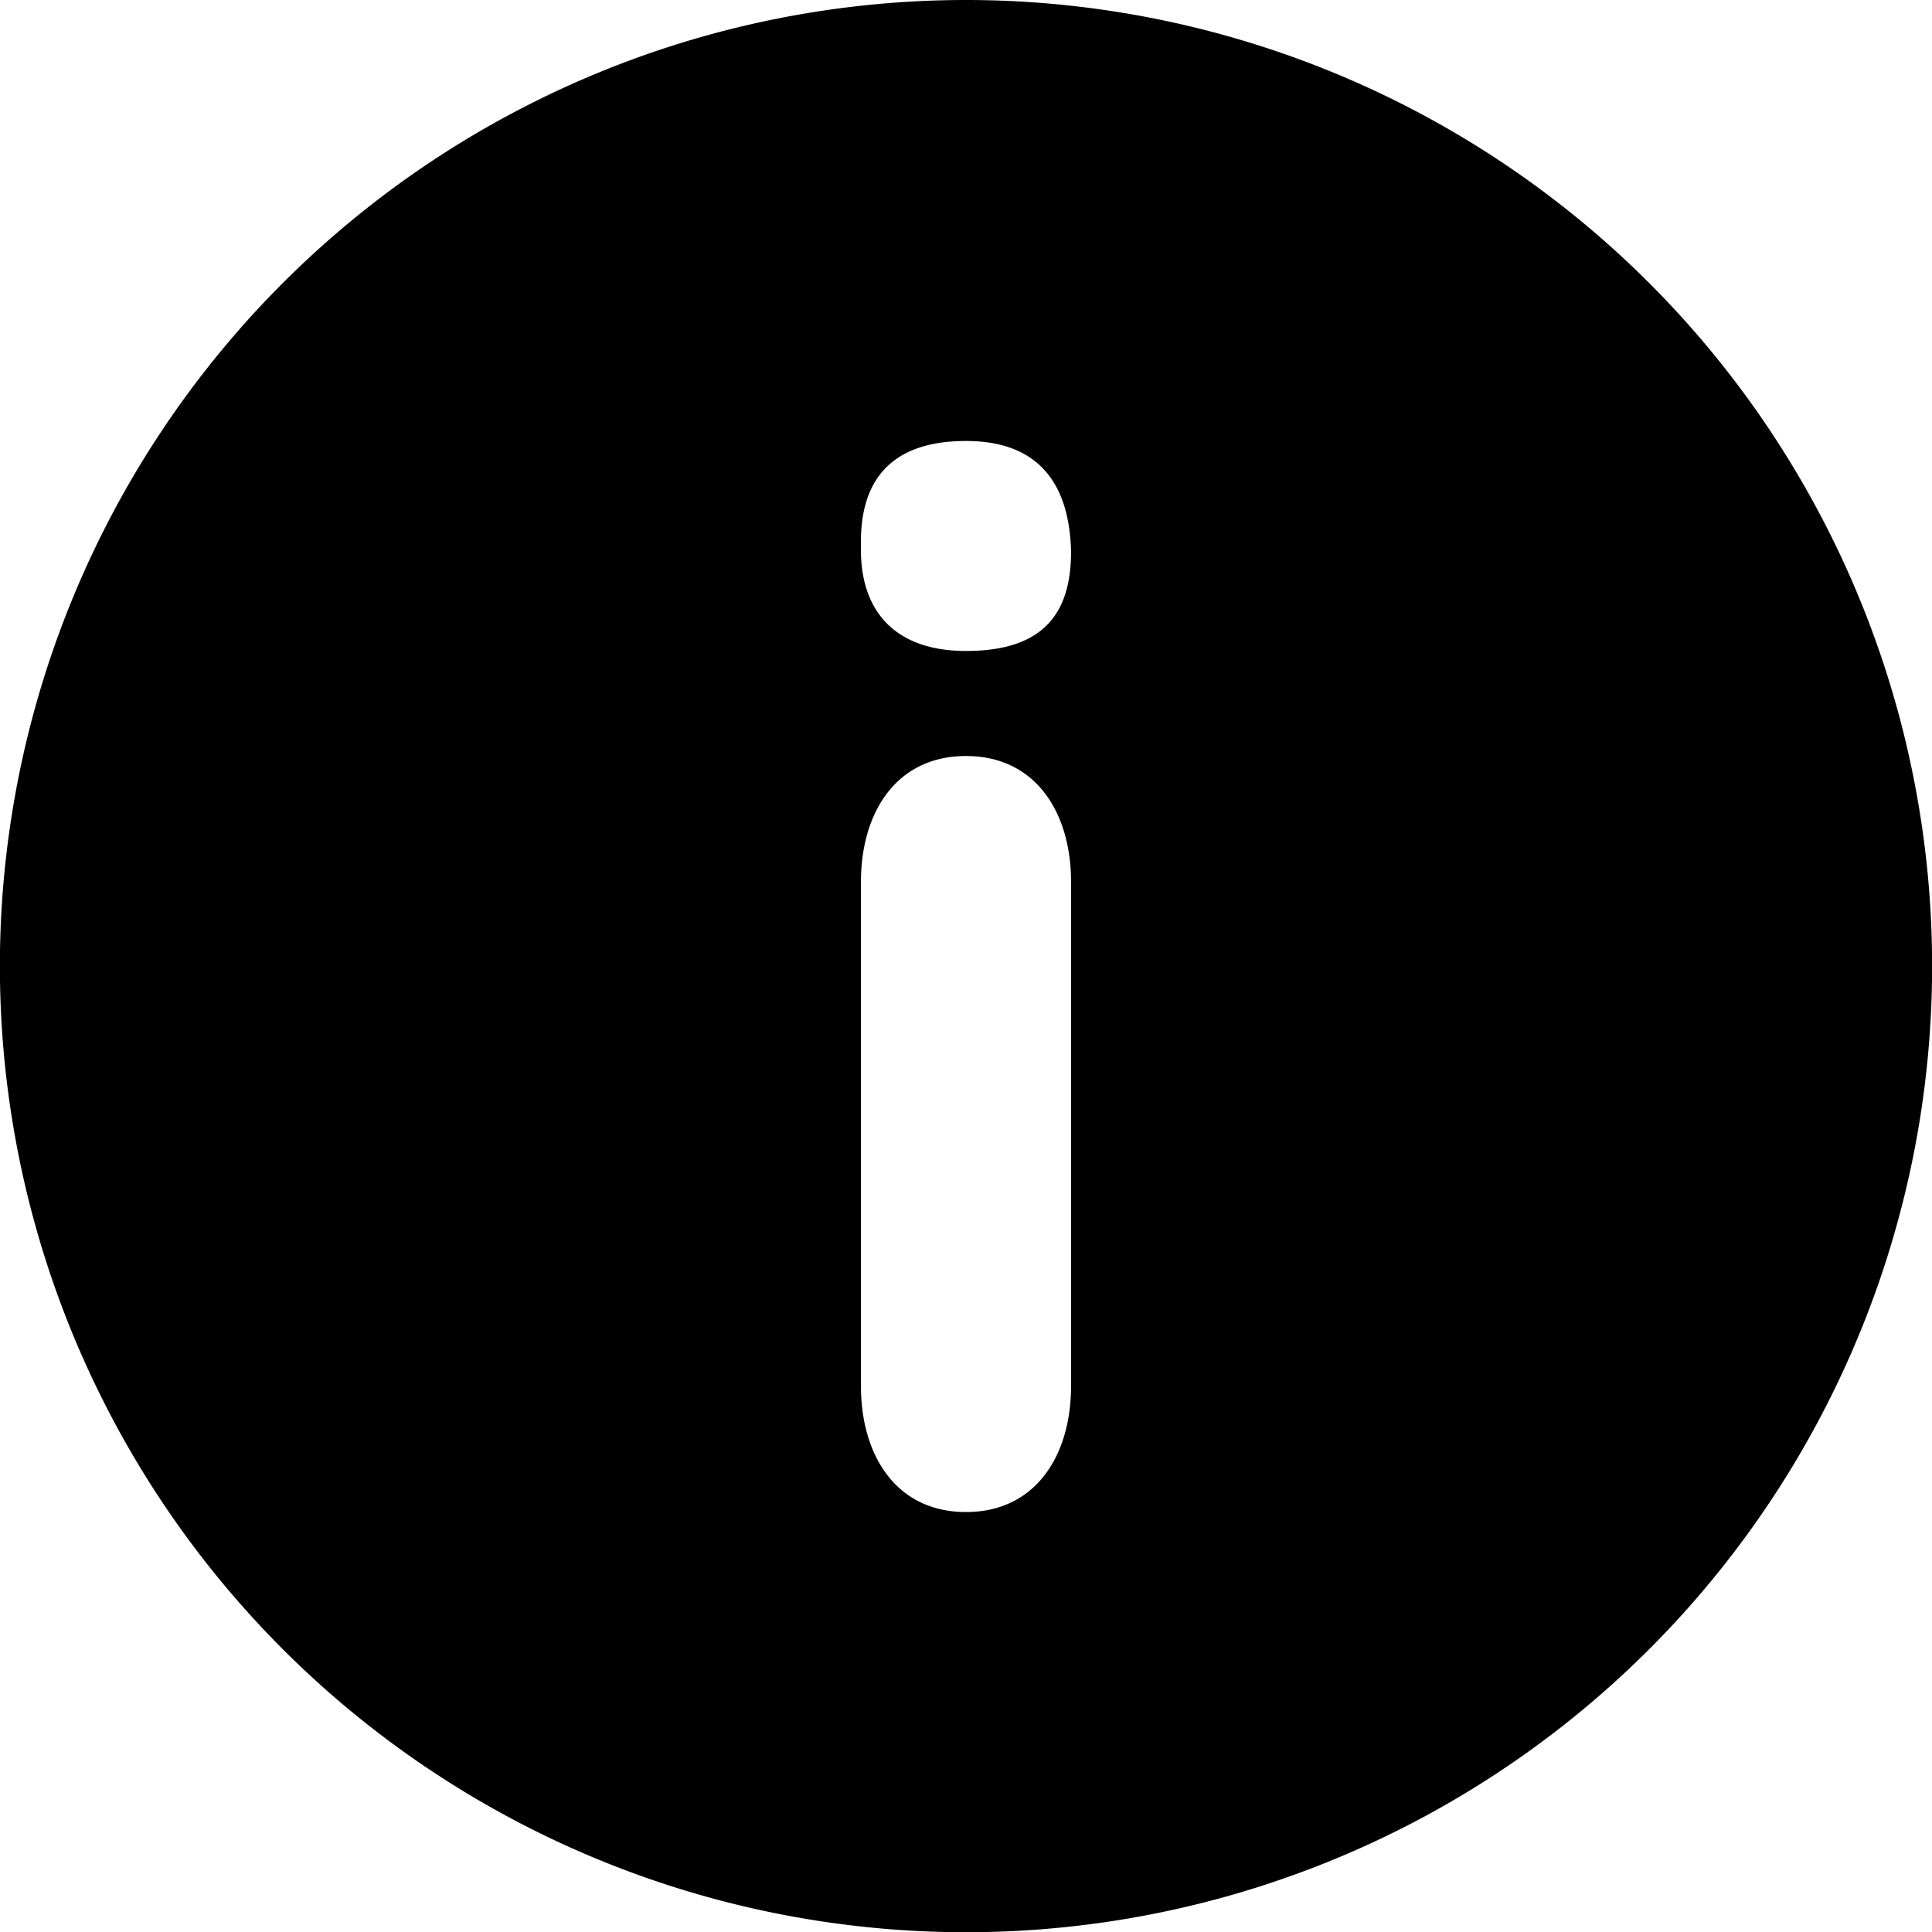 <svg width="16" height="16" viewBox="0 0 16 16" xmlns="http://www.w3.org/2000/svg">
    <path d="M13.657 2.343A8 8 0 1 0 2.343 13.659 8 8 0 0 0 13.657 2.343zM8.87 11.478c0 .577-.294 1.044-.87 1.044-.577 0-.87-.467-.87-1.044V7.304c0-.576.293-1.043.87-1.043.576 0 .87.467.87 1.043v4.174zM8 5.391c-.601 0-.882-.344-.87-.87-.012-.55.256-.869.87-.869.613 0 .857.367.87.917 0 .526-.244.822-.87.822z"/>
</svg>
